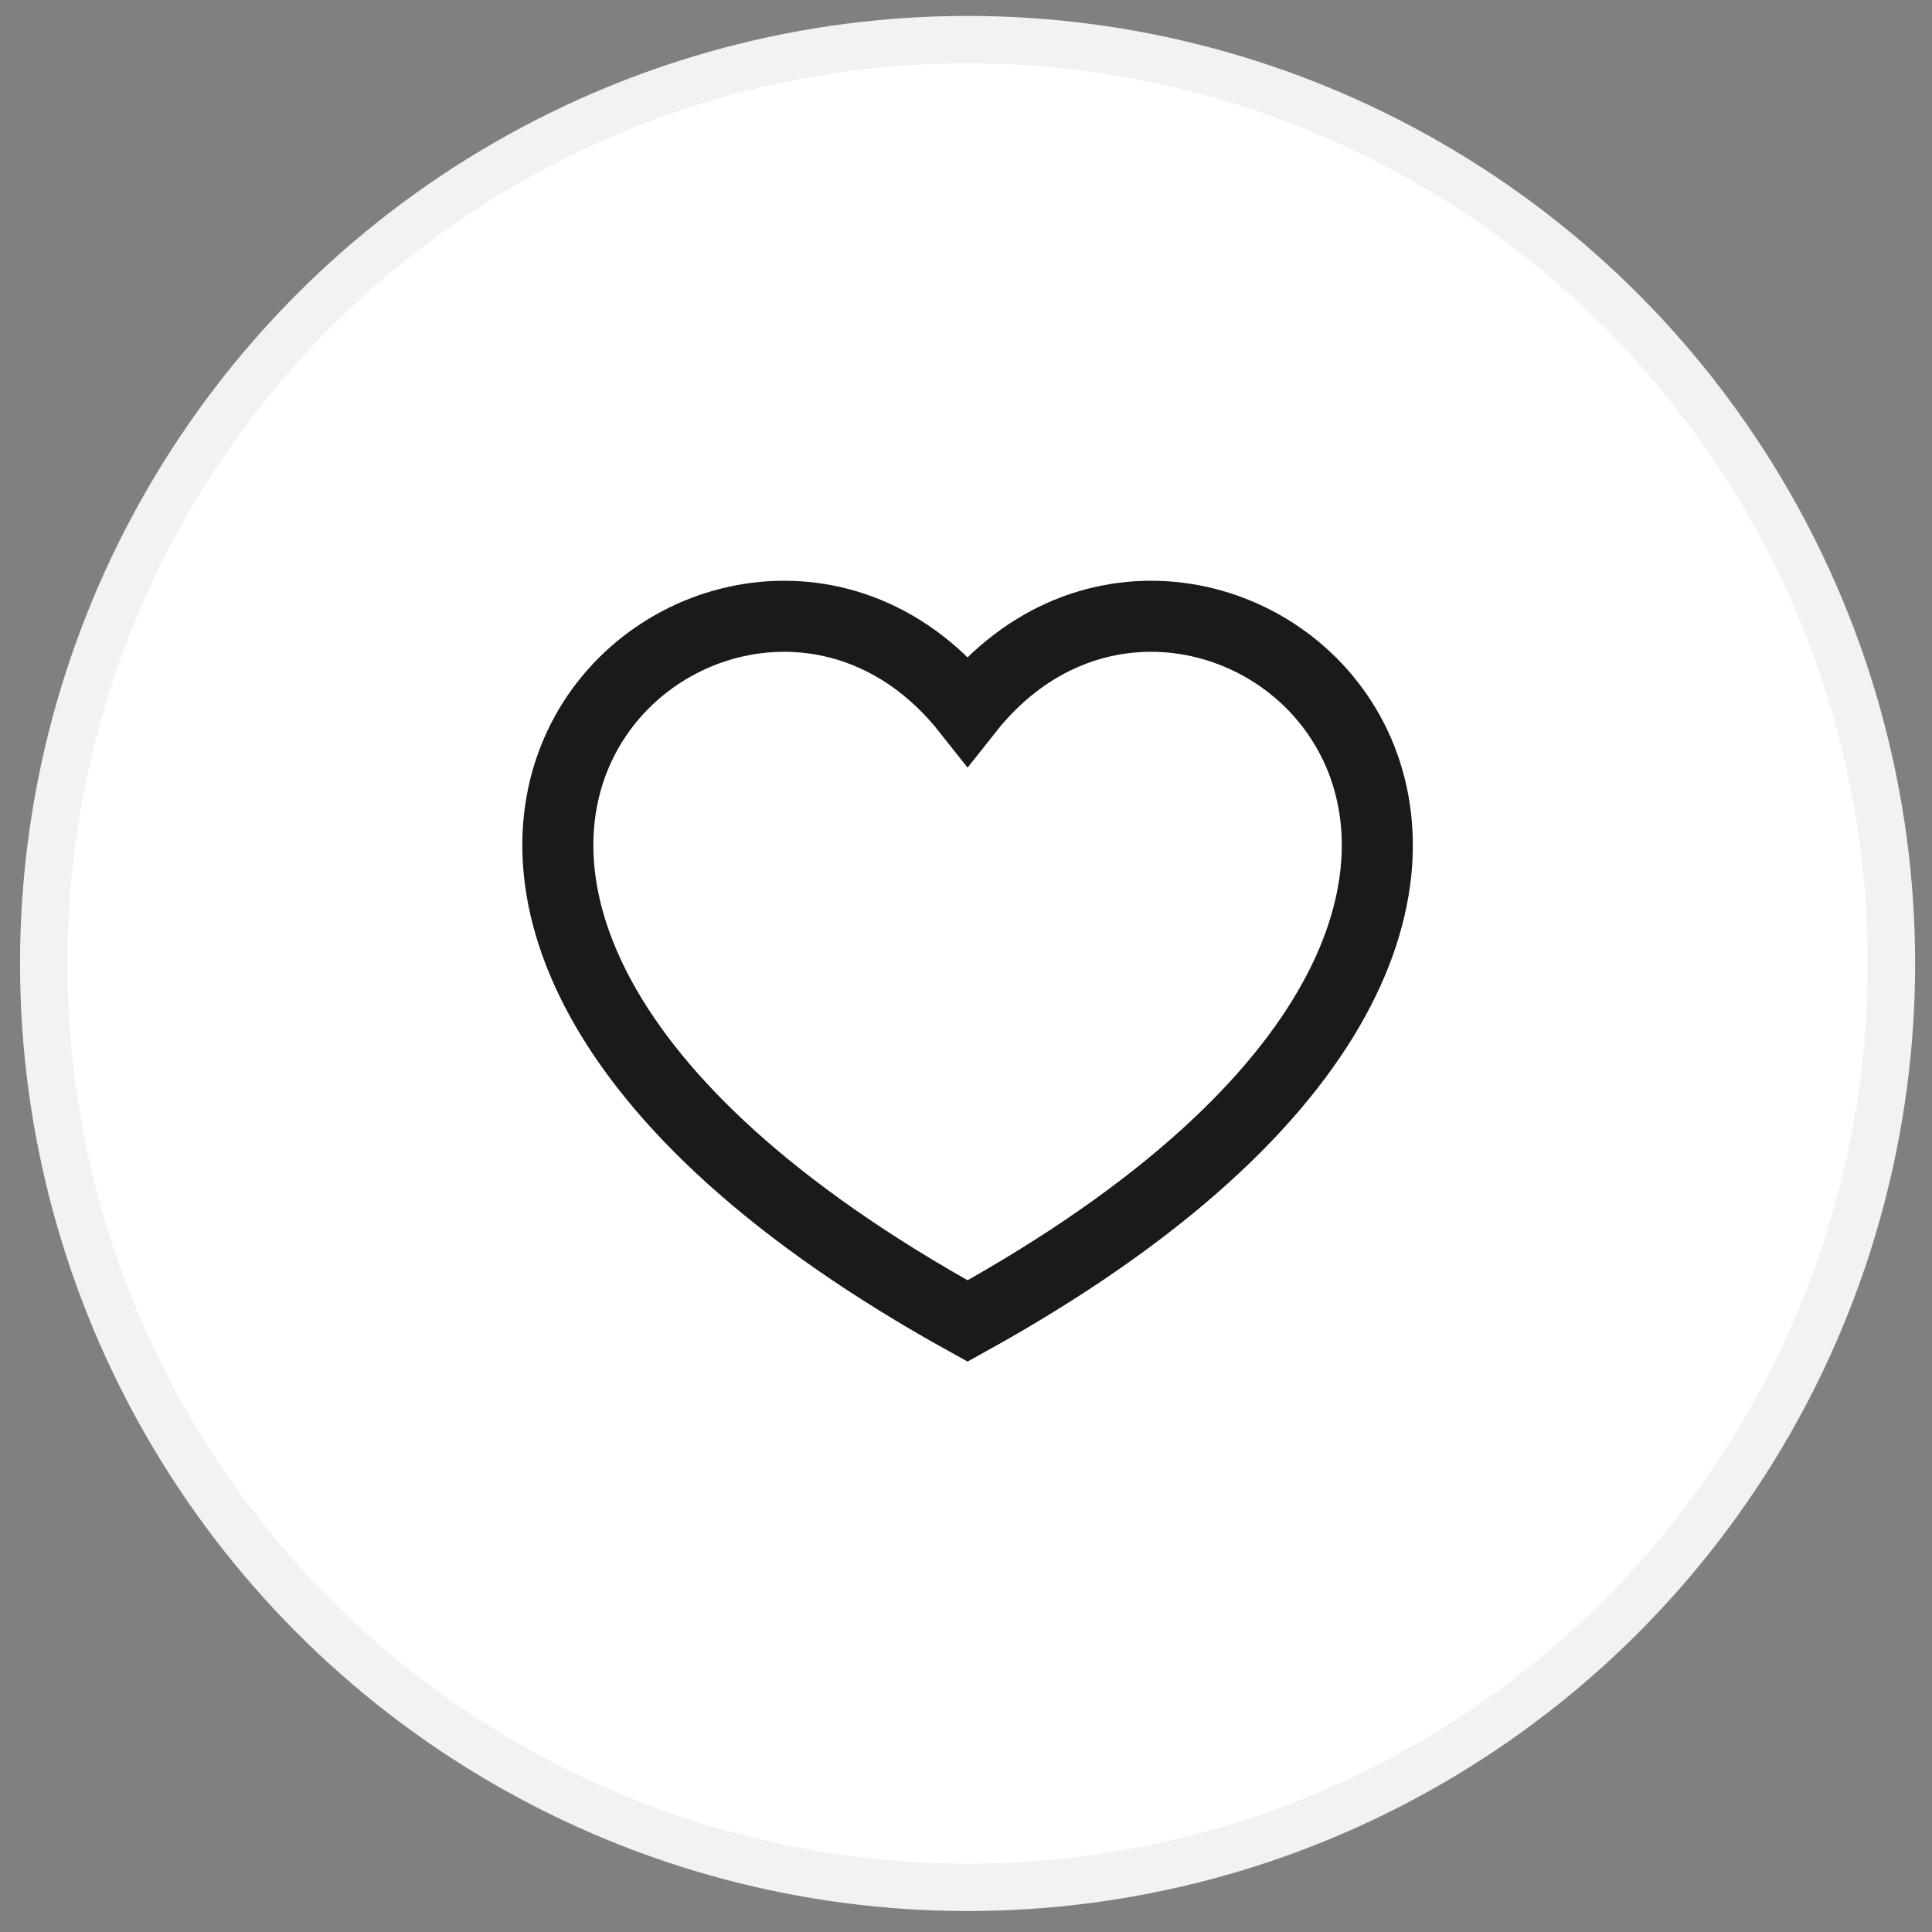 <svg width="49" height="49" viewBox="0 0 49 49" fill="none" xmlns="http://www.w3.org/2000/svg">
<rect x="0" y="0" width="49" height="49" fill="#808080" stroke="none"/>
<circle cx="24.54" cy="24.436" r="23.431" fill="white" stroke="#F2F2F2" stroke-width="1.202"/>
<path d="M24.54 33.503C4.513 22.434 18.532 10.418 24.54 18.016C30.548 10.418 44.567 22.434 24.54 33.503Z" stroke="#1A1A1A" stroke-width="1.802"/>
</svg>
